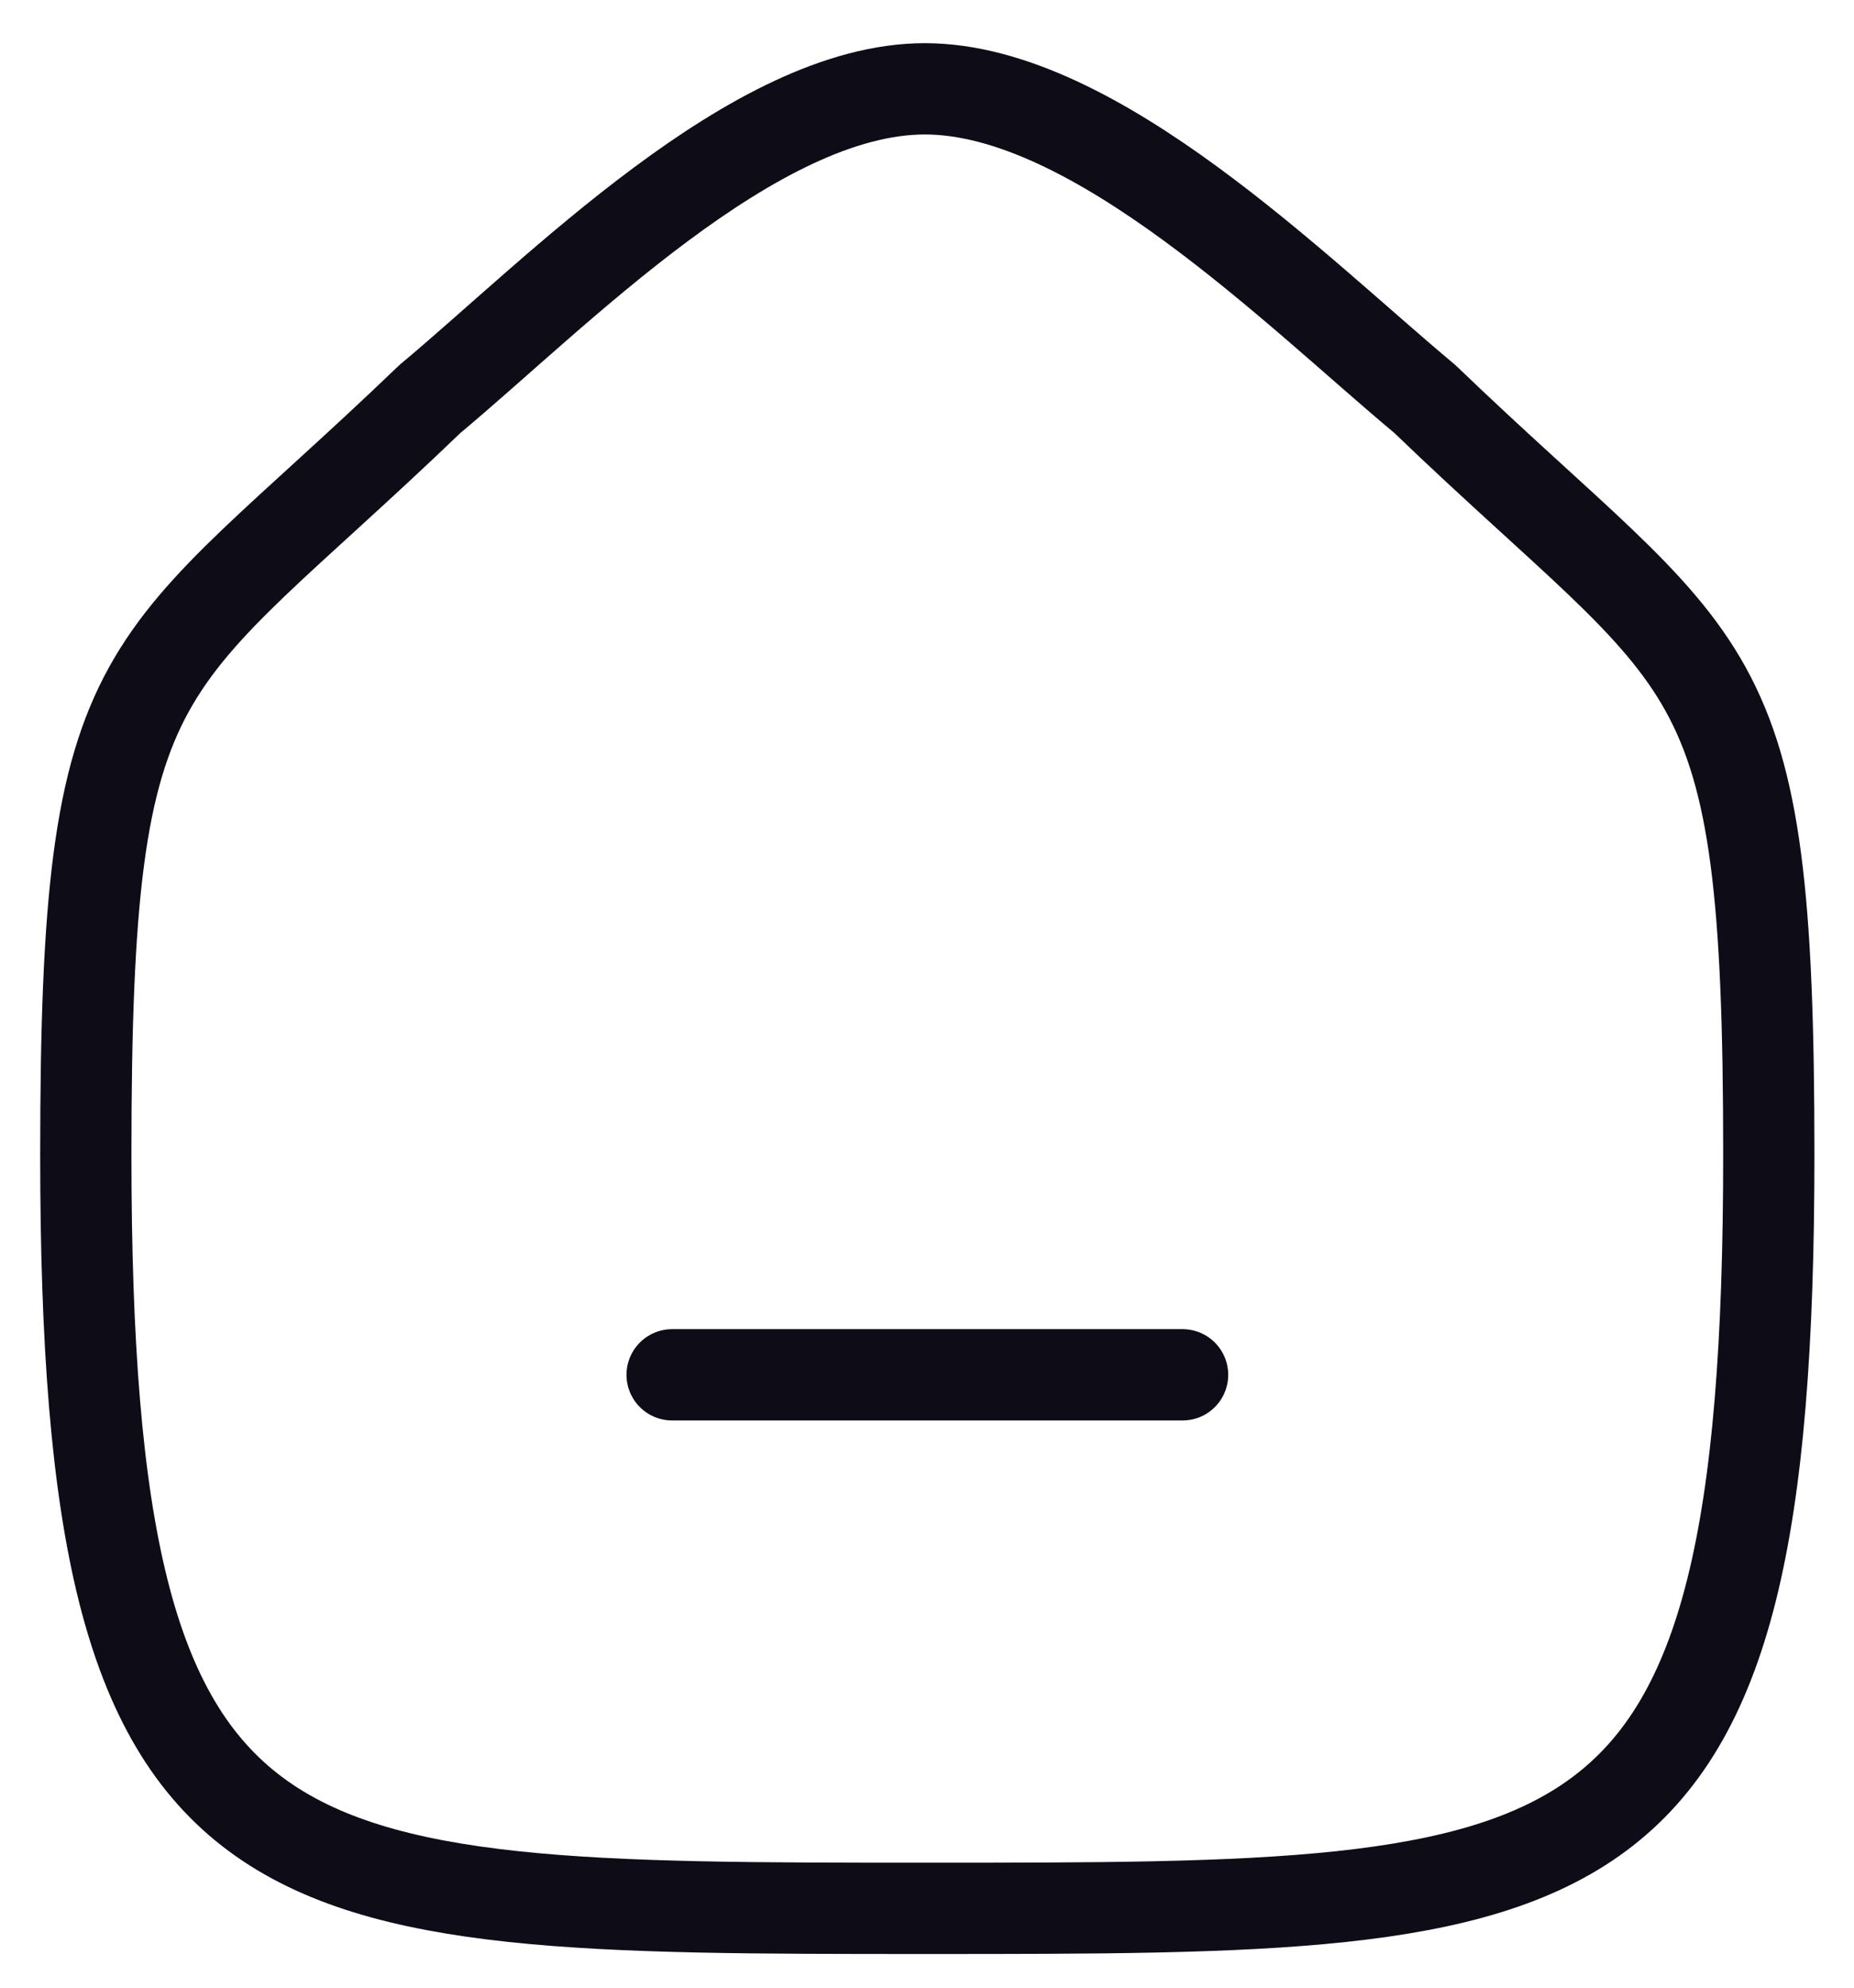<svg width="42" height="45" viewBox="0 0 42 45" fill="none" xmlns="http://www.w3.org/2000/svg">
<path d="M15.226 31.125H26.79" stroke="#0E0C16" stroke-width="2.067" stroke-linecap="round" stroke-linejoin="round"/>
<path fill-rule="evenodd" clip-rule="evenodd" d="M1.944 26.136C1.944 14.538 3.165 15.347 9.738 9.034C12.613 6.637 17.088 2.011 20.951 2.011C24.813 2.011 29.377 6.614 32.279 9.034C38.851 15.347 40.07 14.538 40.07 26.136C40.07 43.204 36.175 43.204 21.007 43.204C5.84 43.204 1.944 43.204 1.944 26.136Z" stroke="#0E0C16" stroke-width="2.067" stroke-linecap="round" stroke-linejoin="round"/>
</svg>
